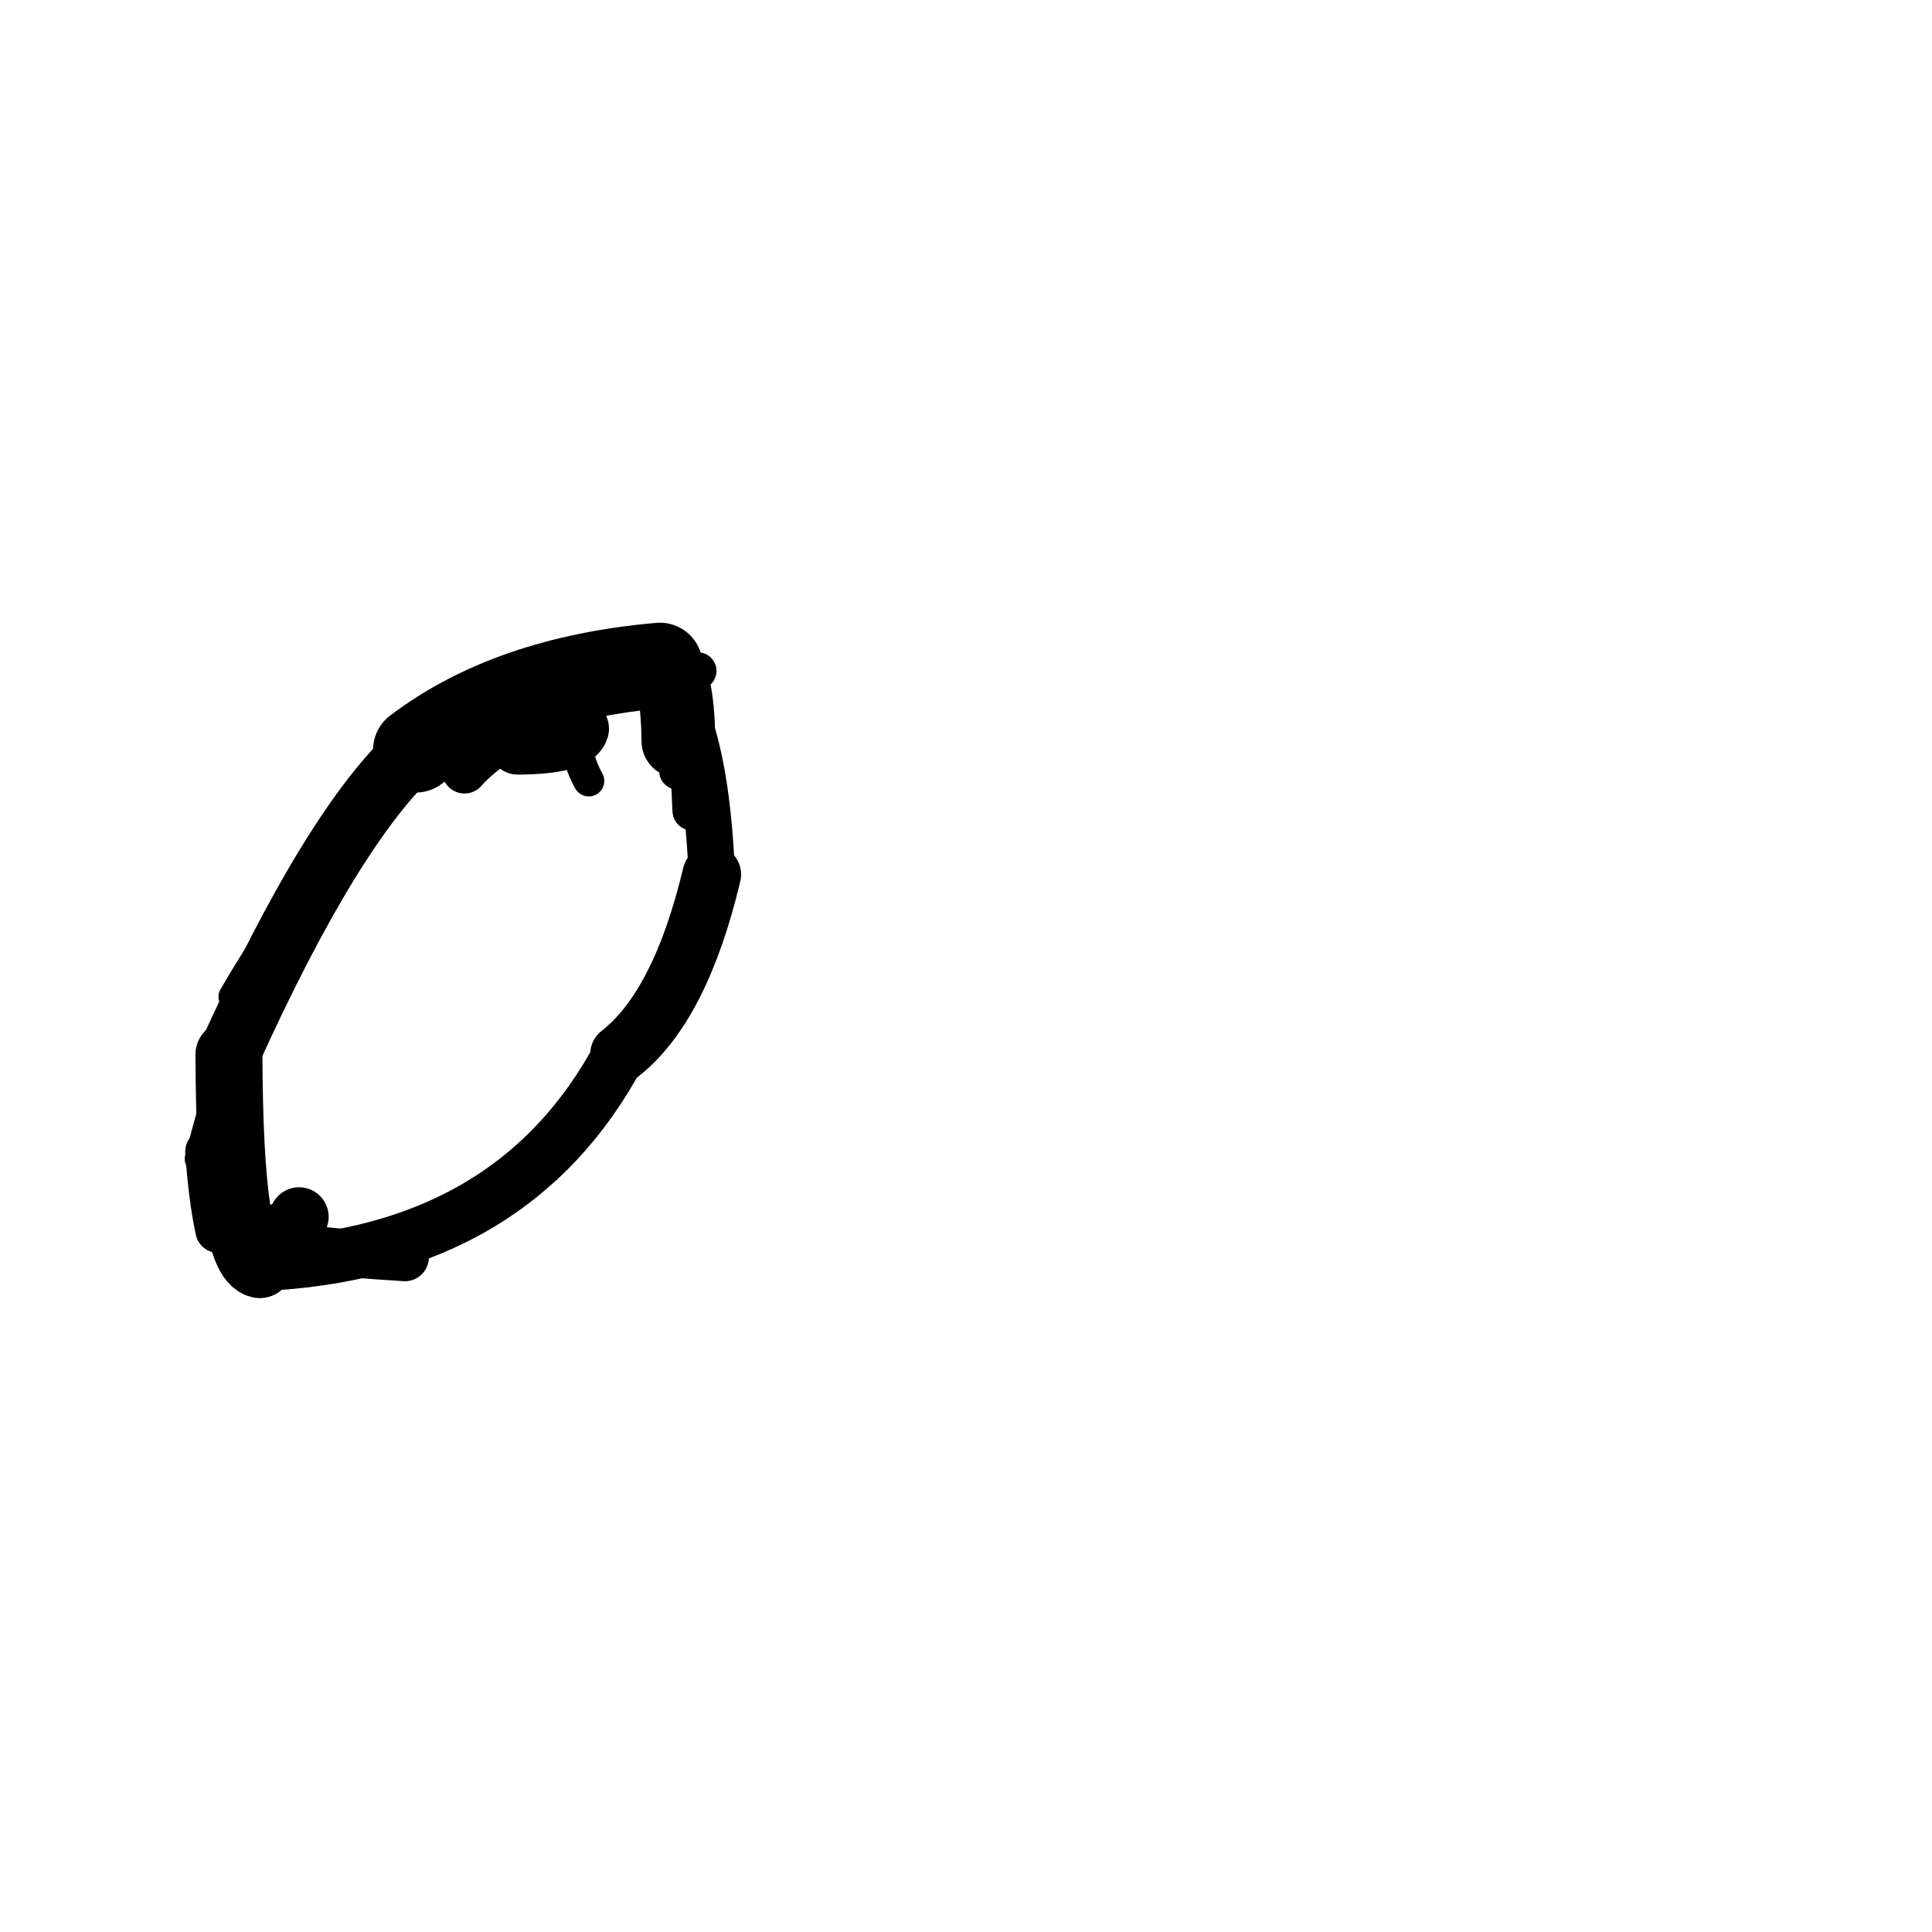 <?xml version="1.0" ?>
<svg height="140" width="140" xmlns="http://www.w3.org/2000/svg">
  <path d="M 49.159, 53.696 Q 49.111, 48.693, 47.818, 48.225 " fill="none" id="curve_1" stroke="#000000" stroke-linecap="round" stroke-linejoin="round" stroke-width="5.346"/>
  <path d="M 47.818, 48.225 Q 36.914, 49.18, 30.136, 54.33 " fill="none" id="curve_1" stroke="#000000" stroke-linecap="round" stroke-linejoin="round" stroke-width="6.202"/>
  <path d="M 30.136, 54.33 Q 24.096, 59.812, 16.591, 76.409 " fill="none" id="curve_1" stroke="#000000" stroke-linecap="round" stroke-linejoin="round" stroke-width="4.497"/>
  <path d="M 16.591, 76.409 Q 16.628, 91.127, 18.823, 91.639 " fill="none" id="curve_1" stroke="#000000" stroke-linecap="round" stroke-linejoin="round" stroke-width="4.853"/>
  <path d="M 18.823, 91.639 Q 37.204, 90.831, 44.895, 76.38 " fill="none" id="curve_1" stroke="#000000" stroke-linecap="round" stroke-linejoin="round" stroke-width="3.844"/>
  <path d="M 44.895, 76.38 Q 49.3, 72.951, 51.58, 63.365 " fill="none" id="curve_1" stroke="#000000" stroke-linecap="round" stroke-linejoin="round" stroke-width="4.247"/>
  <path d="M 51.58, 63.365 Q 51.169, 53.621, 48.766, 49.953 " fill="none" id="curve_1" stroke="#000000" stroke-linecap="round" stroke-linejoin="round" stroke-width="3.364"/>
  <path d="M 37.55, 53.9 Q 41.557, 53.858, 41.896, 52.805 " fill="none" id="curve_2" stroke="#000000" stroke-linecap="round" stroke-linejoin="round" stroke-width="4.465"/>
  <path d="M 15.072, 83.448 Q 15.305, 86.82, 15.805, 89.135 " fill="none" id="curve_4" stroke="#000000" stroke-linecap="round" stroke-linejoin="round" stroke-width="3.299"/>
  <path d="M 33.661, 55.87 Q 34.685, 54.69, 36.74, 53.366 " fill="none" id="curve_5" stroke="#000000" stroke-linecap="round" stroke-linejoin="round" stroke-width="3.26"/>
  <path d="M 22.378, 64.923 Q 18.137, 69.473, 14.421, 83.972 " fill="none" id="curve_14" stroke="#000000" stroke-linecap="round" stroke-linejoin="round" stroke-width="2.073"/>
  <path d="M 16.911, 72.234 Q 19.367, 67.993, 23.606, 61.945 " fill="none" id="curve_17" stroke="#000000" stroke-linecap="round" stroke-linejoin="round" stroke-width="2.159"/>
  <path d="M 41.758, 53.704 Q 41.921, 55.281, 42.665, 56.587 " fill="none" id="curve_18" stroke="#000000" stroke-linecap="round" stroke-linejoin="round" stroke-width="2.248"/>
  <path d="M 21.67, 88.179 Q 21.168, 89.466, 17.989, 89.926 " fill="none" id="curve_20" stroke="#000000" stroke-linecap="round" stroke-linejoin="round" stroke-width="4.29"/>
  <path d="M 17.989, 89.926 Q 21.528, 90.62, 29.344, 91.108 " fill="none" id="curve_20" stroke="#000000" stroke-linecap="round" stroke-linejoin="round" stroke-width="3.467"/>
  <path d="M 49.063, 48.91 Q 49.846, 50.596, 50.175, 58.741 " fill="none" id="curve_22" stroke="#000000" stroke-linecap="round" stroke-linejoin="round" stroke-width="2.894"/>
  <path d="M 49.113, 55.87 Q 49.213, 49.681, 50.572, 48.616 " fill="none" id="curve_63" stroke="#000000" stroke-linecap="round" stroke-linejoin="round" stroke-width="2.693"/>
</svg>
